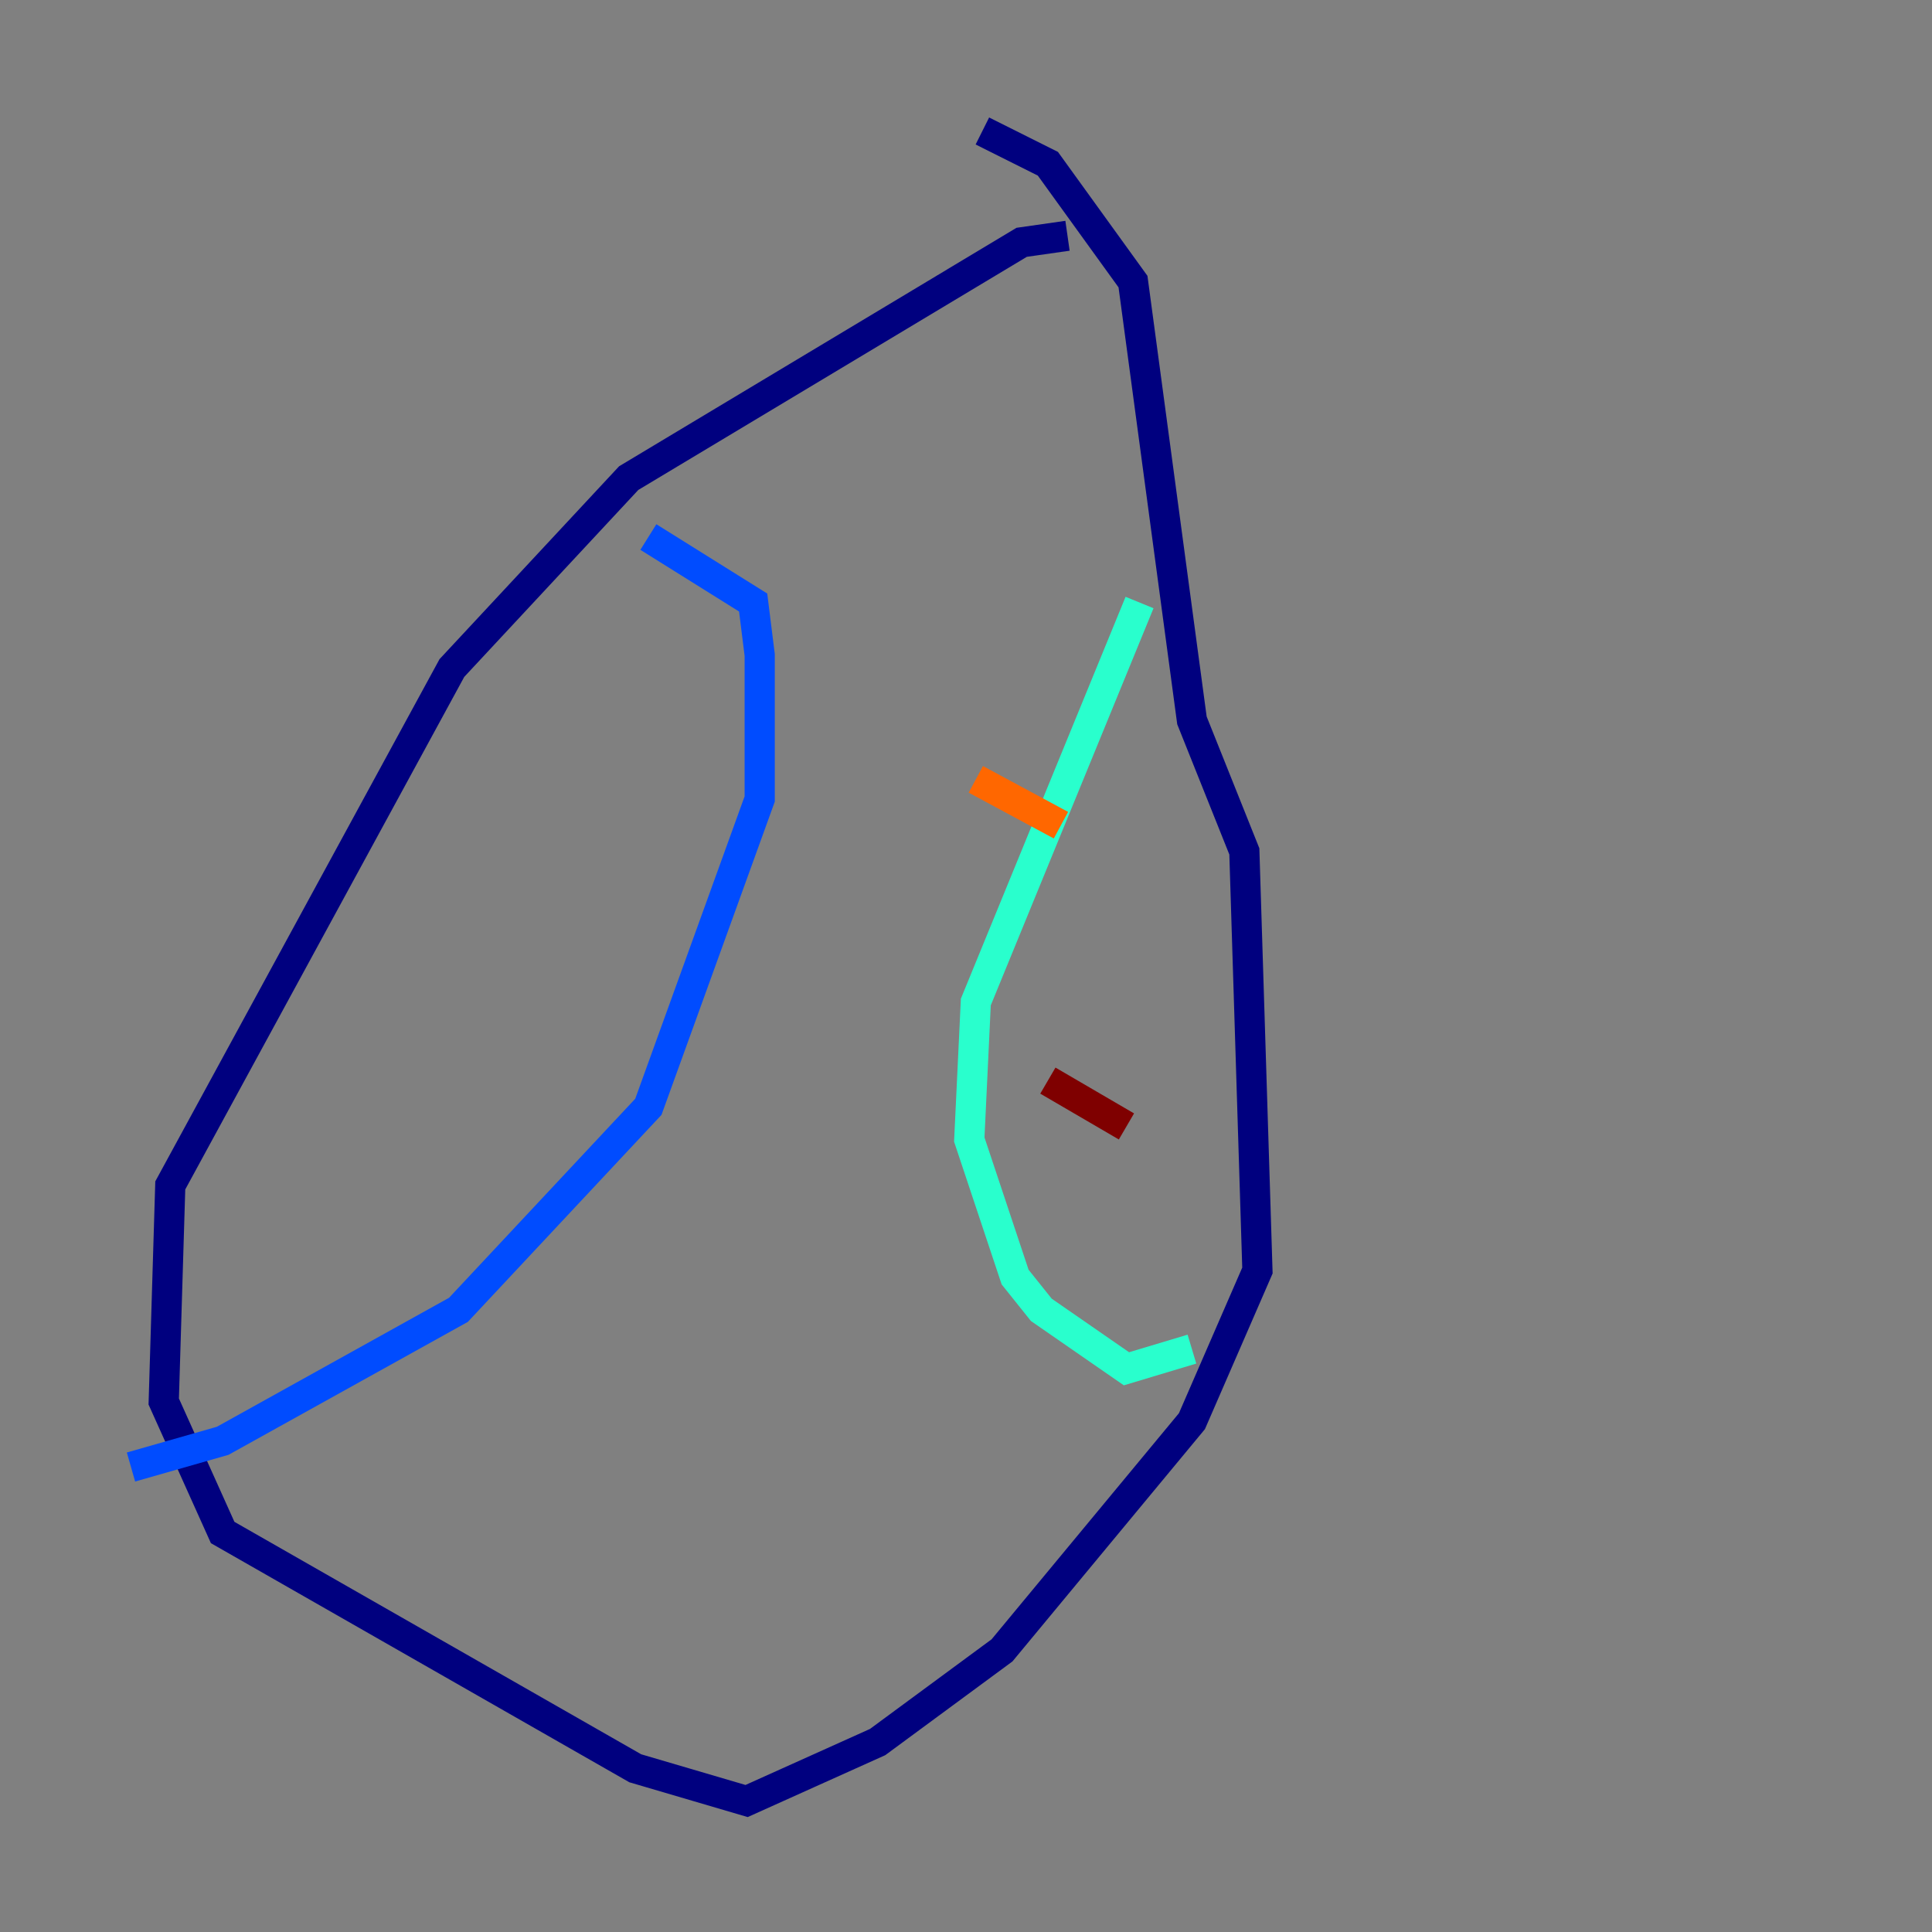 <?xml version="1.0" encoding="utf-8" ?>
<svg baseProfile="tiny" height="128" version="1.2" viewBox="0,0,128,128" width="128" xmlns="http://www.w3.org/2000/svg" xmlns:ev="http://www.w3.org/2001/xml-events" xmlns:xlink="http://www.w3.org/1999/xlink"><rect x="0" y="0" width="128" height="128" fill="#808080" stroke="none"/><defs /><polyline fill="none" points="70.725,15.62 67.688,16.054 41.654,31.675 29.939,44.258 11.281,78.536 10.848,92.854 14.752,101.532 42.088,117.153 49.464,119.322 58.142,115.417 66.386,109.342 78.969,94.156 83.308,84.176 82.441,56.407 78.969,47.729 75.064,18.658 69.424,10.848 65.085,8.678" stroke="#00007f" stroke-width="2" /><polyline fill="none" points="42.956,35.58 49.898,39.919 50.332,43.39 50.332,52.936 42.956,73.329 30.373,86.78 14.752,95.458 8.678,97.193" stroke="#004cff" stroke-width="2" /><polyline fill="none" points="75.498,39.919 64.651,66.386 64.217,75.498 67.254,84.61 68.99,86.78 74.63,90.685 78.969,89.383" stroke="#29ffcd" stroke-width="2" /><polyline fill="none" points="70.725,54.671 70.725,54.671" stroke="#cdff29" stroke-width="2" /><polyline fill="none" points="64.651,51.634 70.291,54.671" stroke="#ff6700" stroke-width="2" /><polyline fill="none" points="69.424,71.593 74.63,74.63" stroke="#7f0000" stroke-width="2" /></svg>